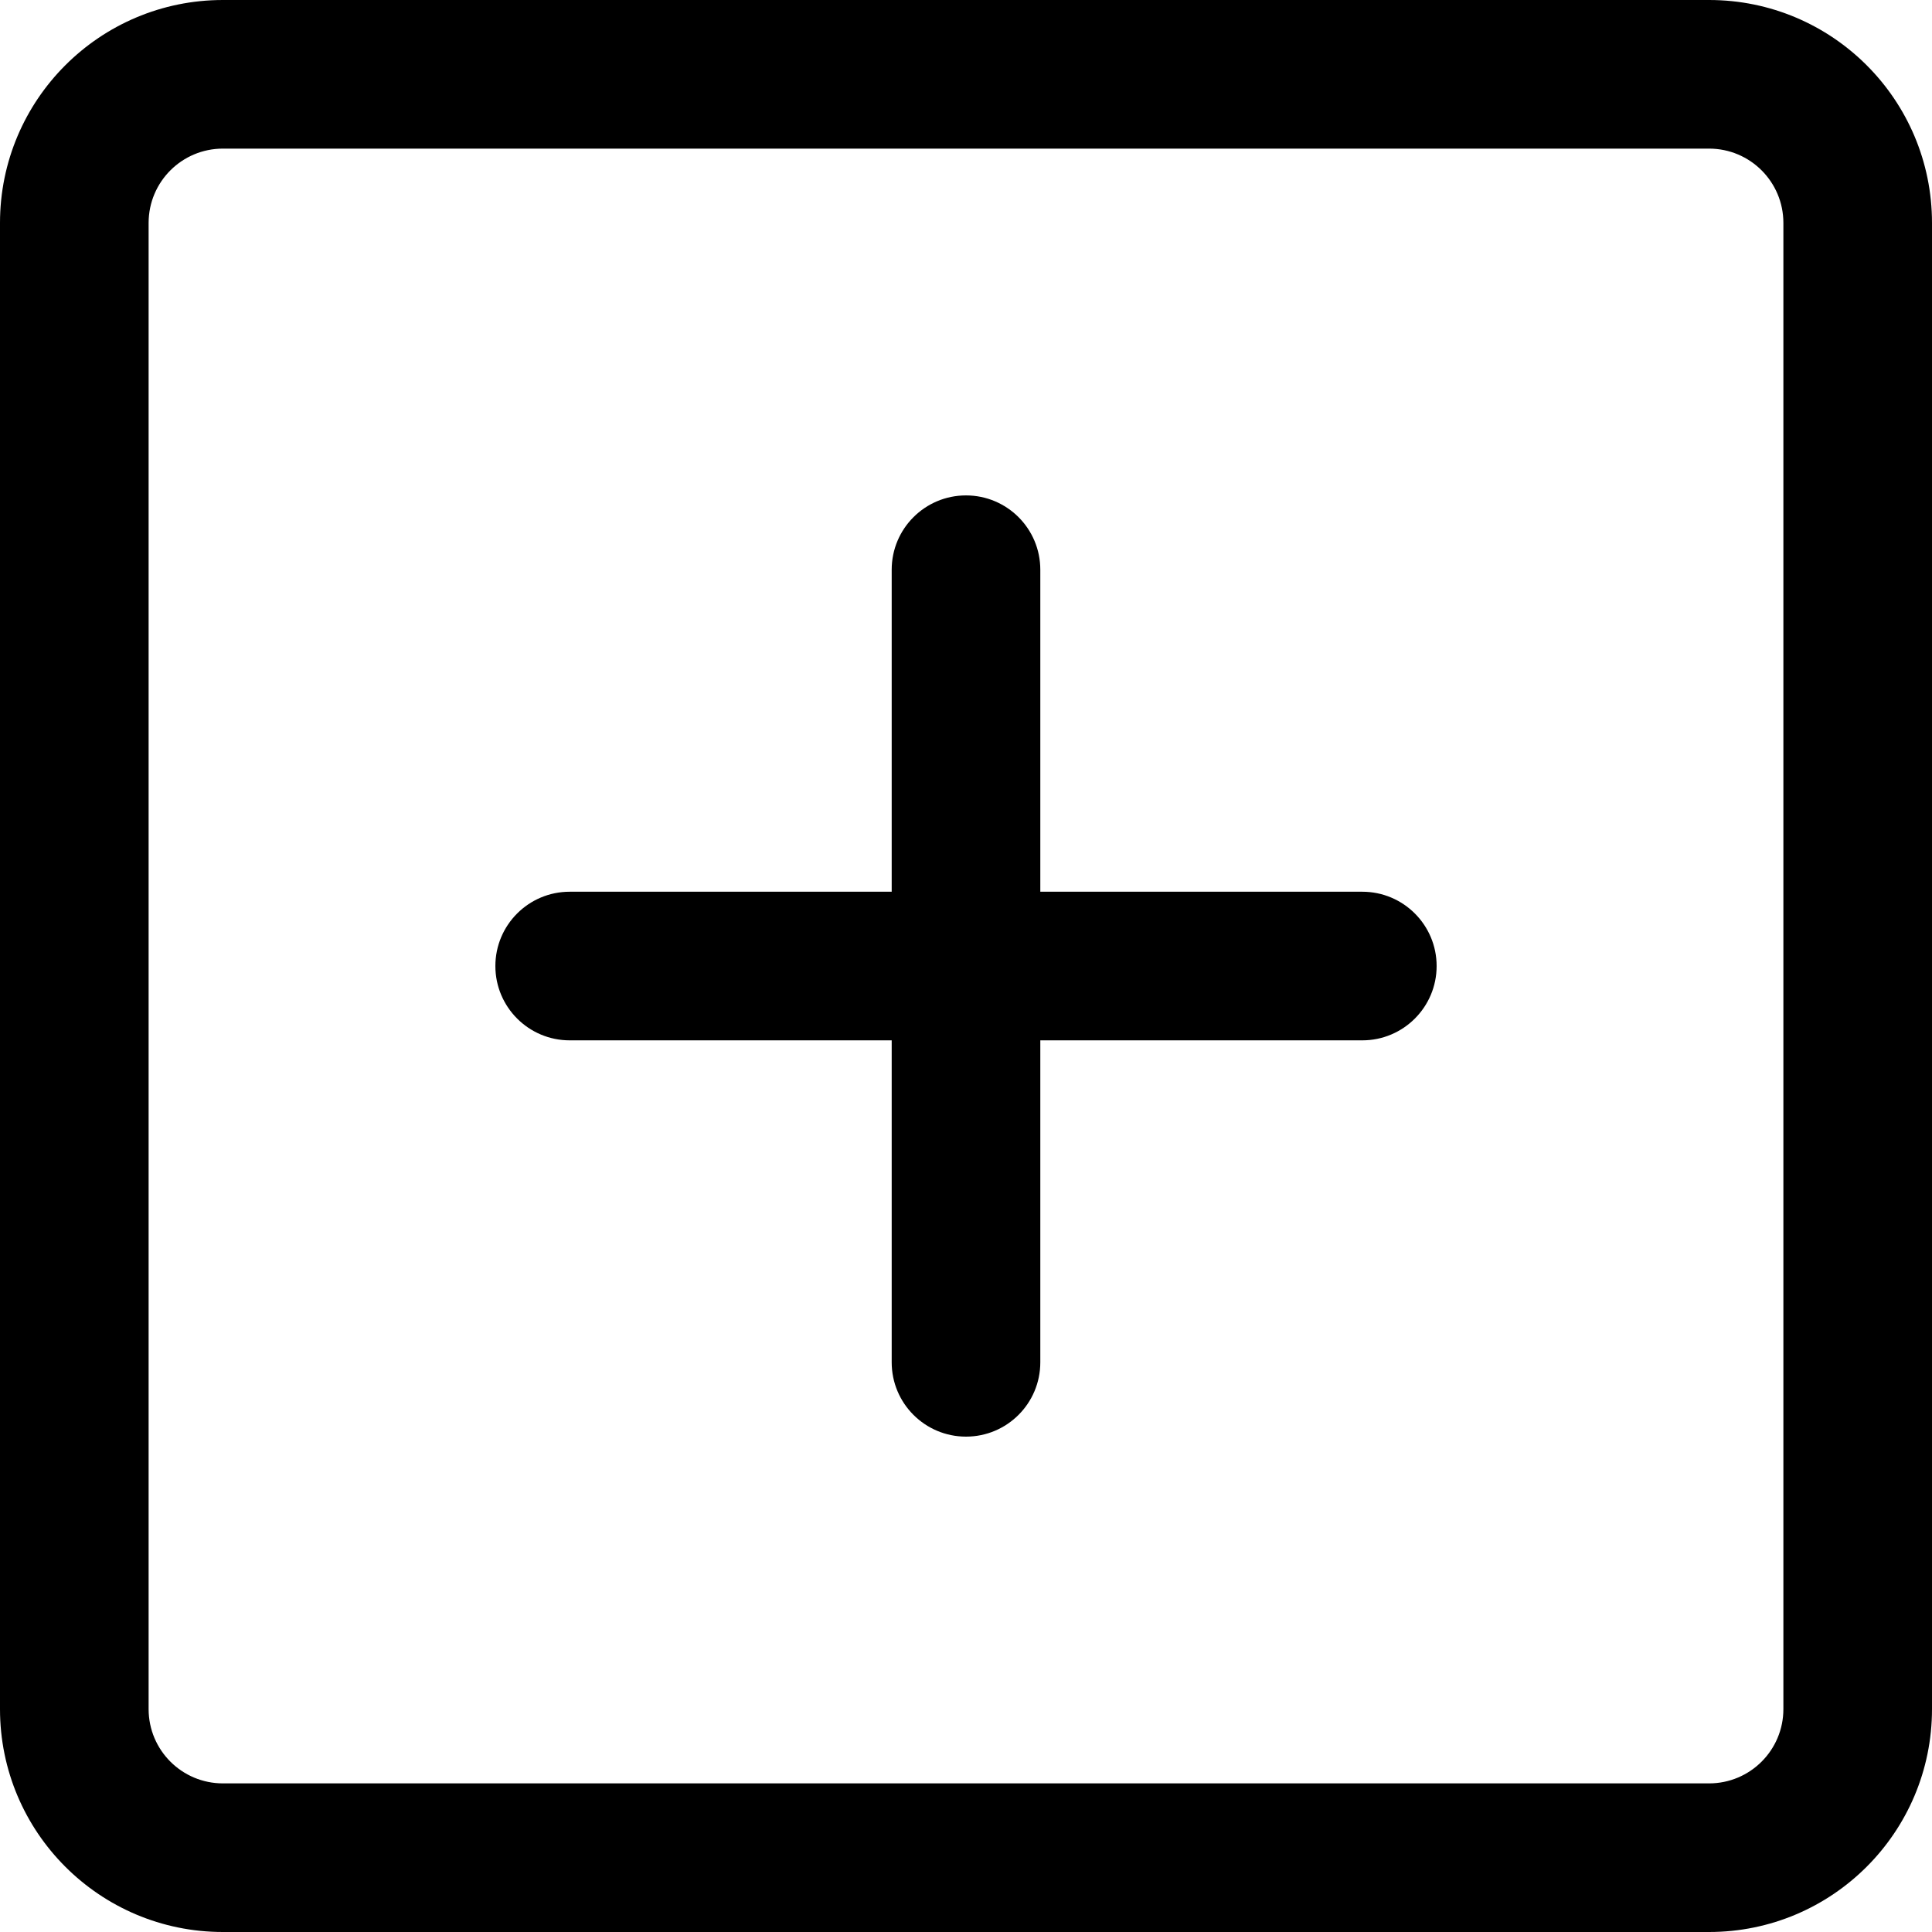 <svg width="52" height="52" viewBox="0 0 52 52" fill="none" xmlns="http://www.w3.org/2000/svg" xmlns:xlink="http://www.w3.org/1999/xlink">
<path d="M6,4L46,4L46,0L6,0L6,4ZM46,4C47.105,4 48,4.895 48,6L52,6C52,2.686 49.314,0 46,0L46,4ZM48,6L48,46L52,46L52,6L48,6ZM48,46C48,47.105 47.105,48 46,48L46,52C49.314,52 52,49.314 52,46L48,46ZM46,48L6,48L6,52L46,52L46,48ZM6,48C4.895,48 4,47.105 4,46L0,46C0,49.314 2.686,52 6,52L6,48ZM4,46L4,6L0,6L0,46L4,46ZM4,6C4,4.895 4.895,4 6,4L6,0C2.686,0 0,2.686 0,6L4,6Z" fill="#000000"/>
<path d="M28,15.334C28,14.229 27.105,13.334 26,13.334C24.896,13.334 24,14.229 24,15.334L28,15.334ZM24,36.667C24,37.772 24.896,38.667 26,38.667C27.105,38.667 28,37.772 28,36.667L24,36.667ZM15.333,24.001C14.229,24.001 13.333,24.896 13.333,26.001C13.333,27.105 14.229,28.001 15.333,28.001L15.333,24.001ZM36.667,28.001C37.771,28.001 38.667,27.105 38.667,26.001C38.667,24.896 37.771,24.001 36.667,24.001L36.667,28.001ZM24,15.334L24,36.667L28,36.667L28,15.334L24,15.334ZM15.333,28.001L36.667,28.001L36.667,24.001L15.333,24.001L15.333,28.001Z" fill="#000000"/>
</svg>
